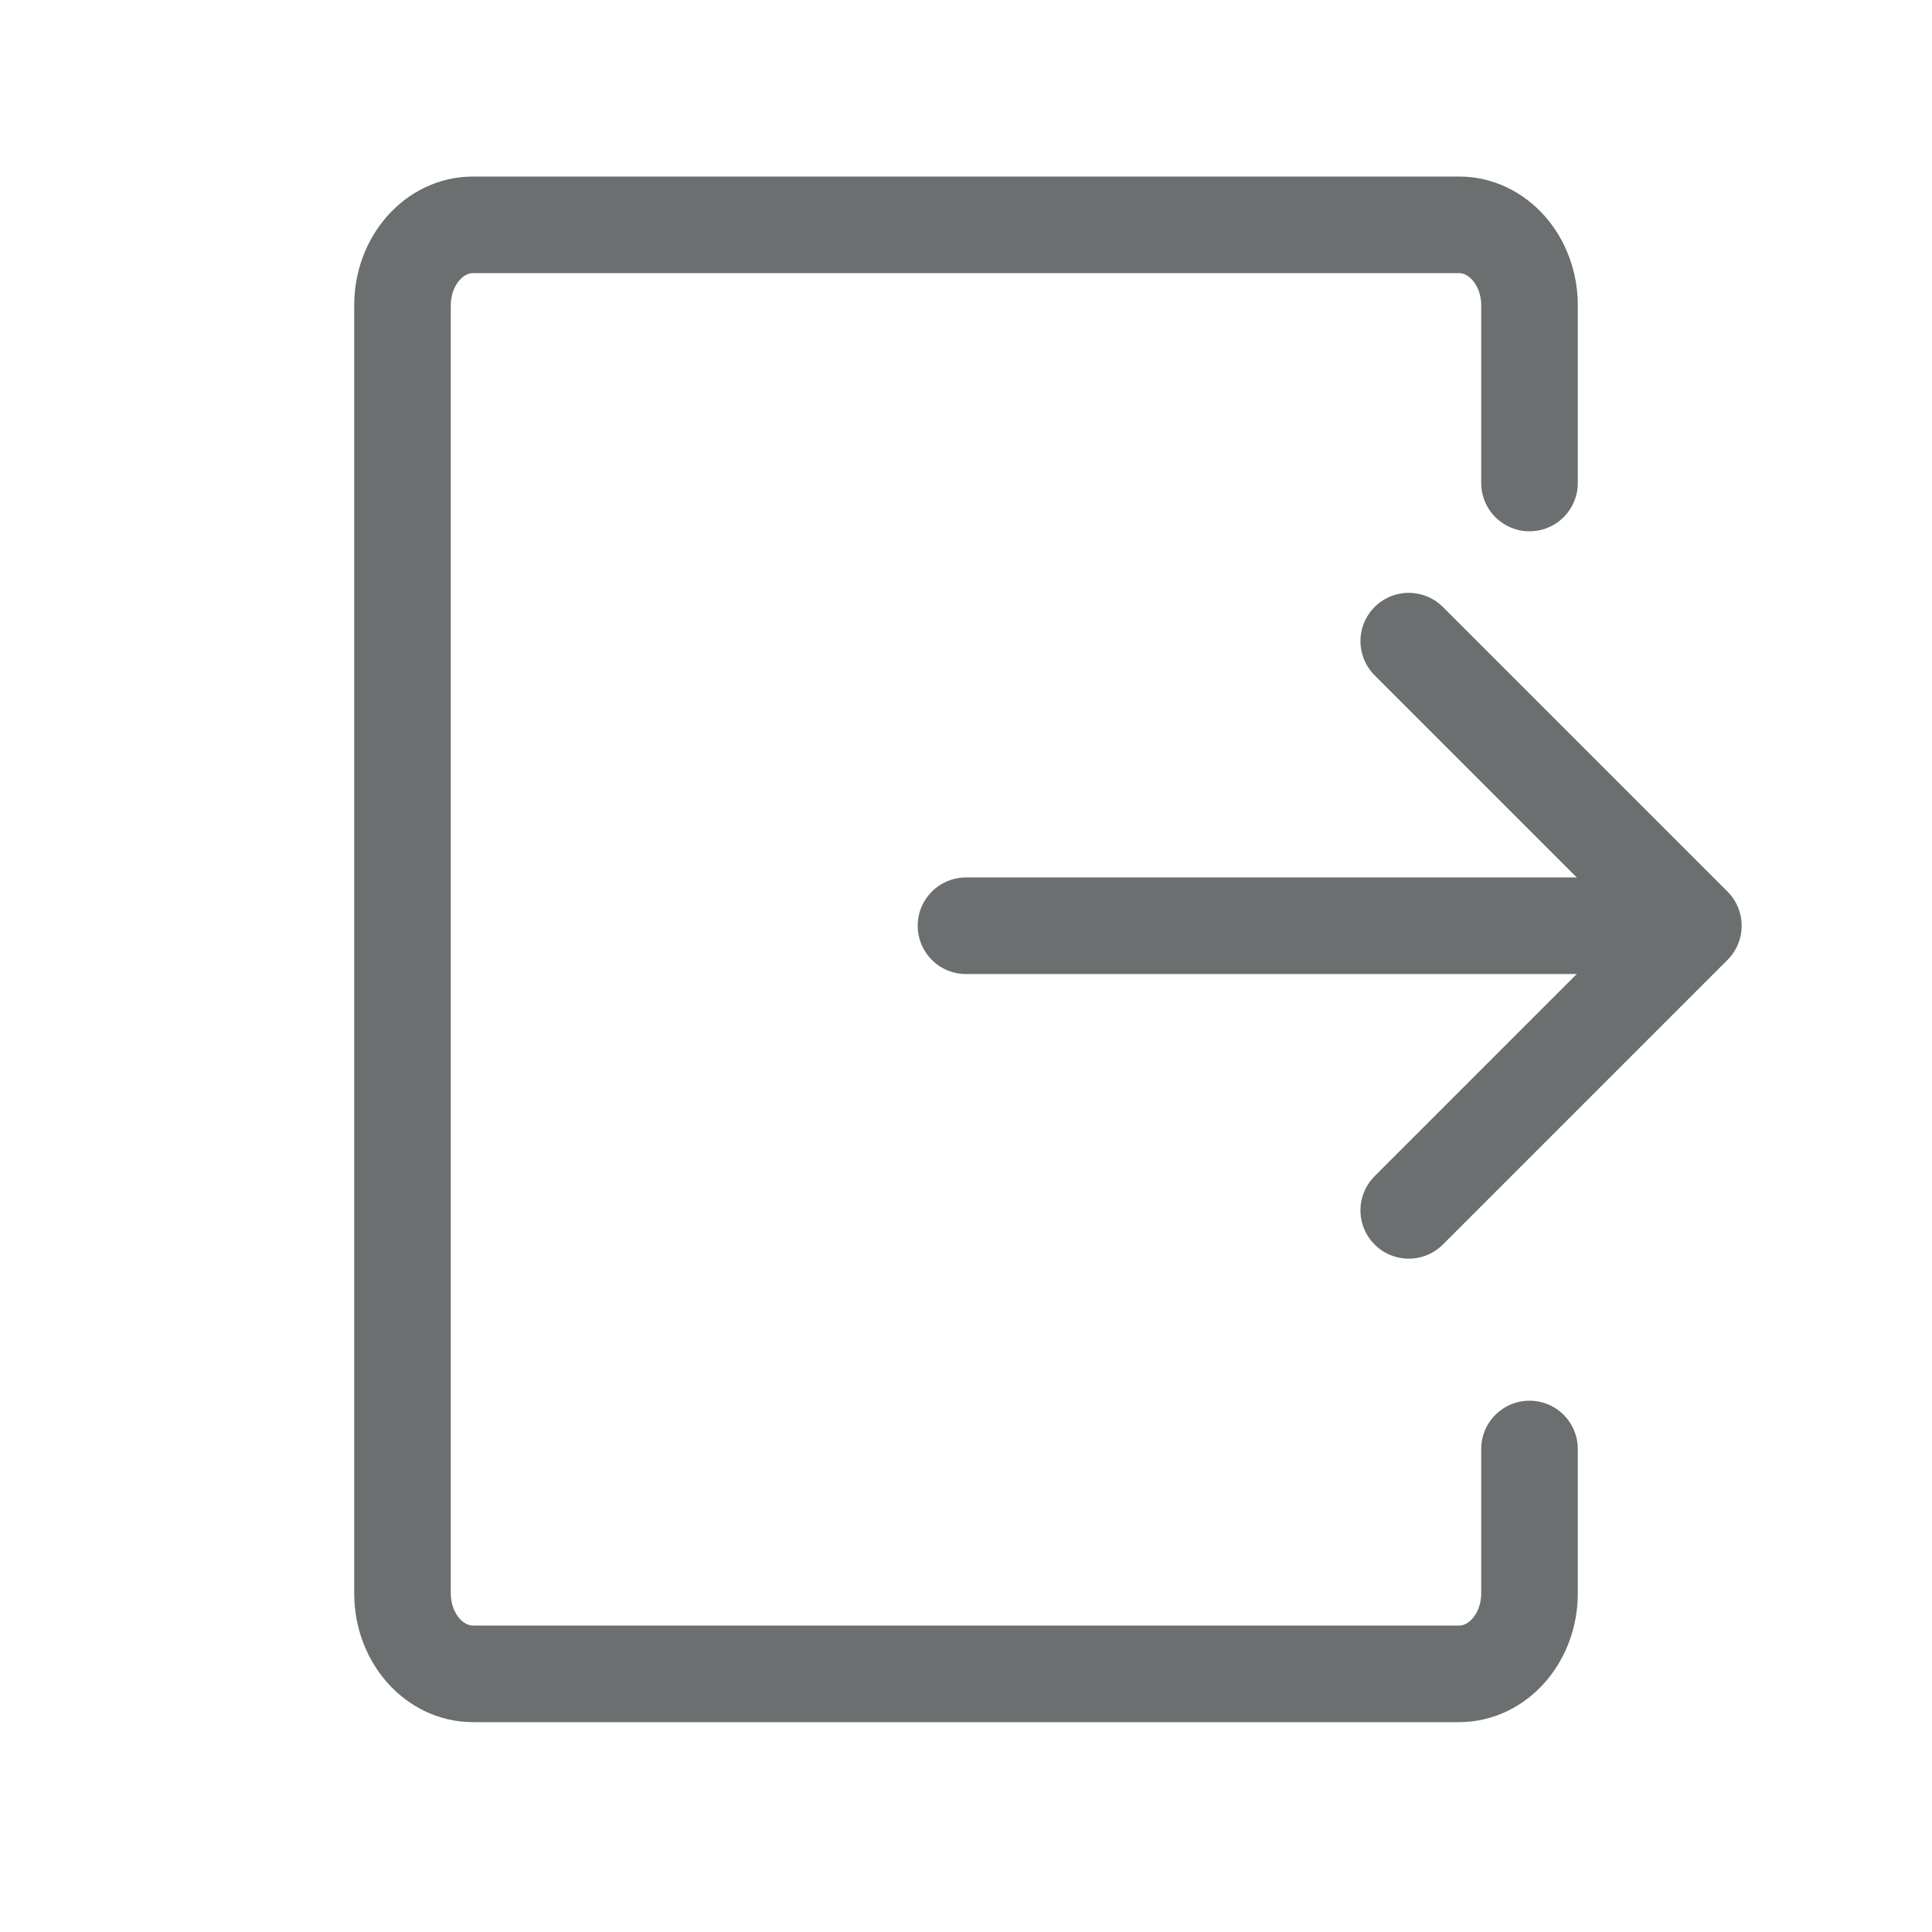 <?xml version="1.0" encoding="UTF-8"?>
<svg width="24px" height="24px" viewBox="0 0 24 24" version="1.1" xmlns="http://www.w3.org/2000/svg" xmlns:xlink="http://www.w3.org/1999/xlink">
    <title>icon_me_logout</title>
    <g id="appUI" stroke="none" stroke-width="1" fill="none" fill-rule="evenodd" stroke-linecap="round" stroke-linejoin="round">
        <g id="个人中心-管理员" transform="translate(-46, -378)" fill-rule="nonzero" stroke="#6B6F70" stroke-width="1.2">
            <g id="all" transform="translate(16, 103)">
                <g id="设置备份-2" transform="translate(0, 194)">
                    <g id="list/个人中心列表备份" transform="translate(15, 67)">
                        <g id="list/个人中心列表">
                            <g id="icon/用户" transform="translate(15, 14)">
                                <g id="编组">
                                    <g id="编组-2" transform="translate(5, 2.793)">
                                        <path d="M14,15.207 L14,17 C14,17.552 13.608,18 13.125,18 L0.875,18 C0.392,18 0,17.552 0,17 L0,1 C0,0.448 0.392,0 0.875,0 L13.125,0 C13.608,0 14,0.448 14,1 L14,3.207 L14,3.207" id="路径"></path>
                                        <polyline id="路径" transform="translate(12.5, 8.707) rotate(-225) translate(-12.5, -8.707) " points="10 11.207 10 6.207 15 6.207"></polyline>
                                        <line x1="15" y1="8.707" x2="7" y2="8.707" id="直线"></line>
                                    </g>
                                </g>
                            </g>
                        </g>
                    </g>
                </g>
            </g>
        </g>
    </g>
</svg>